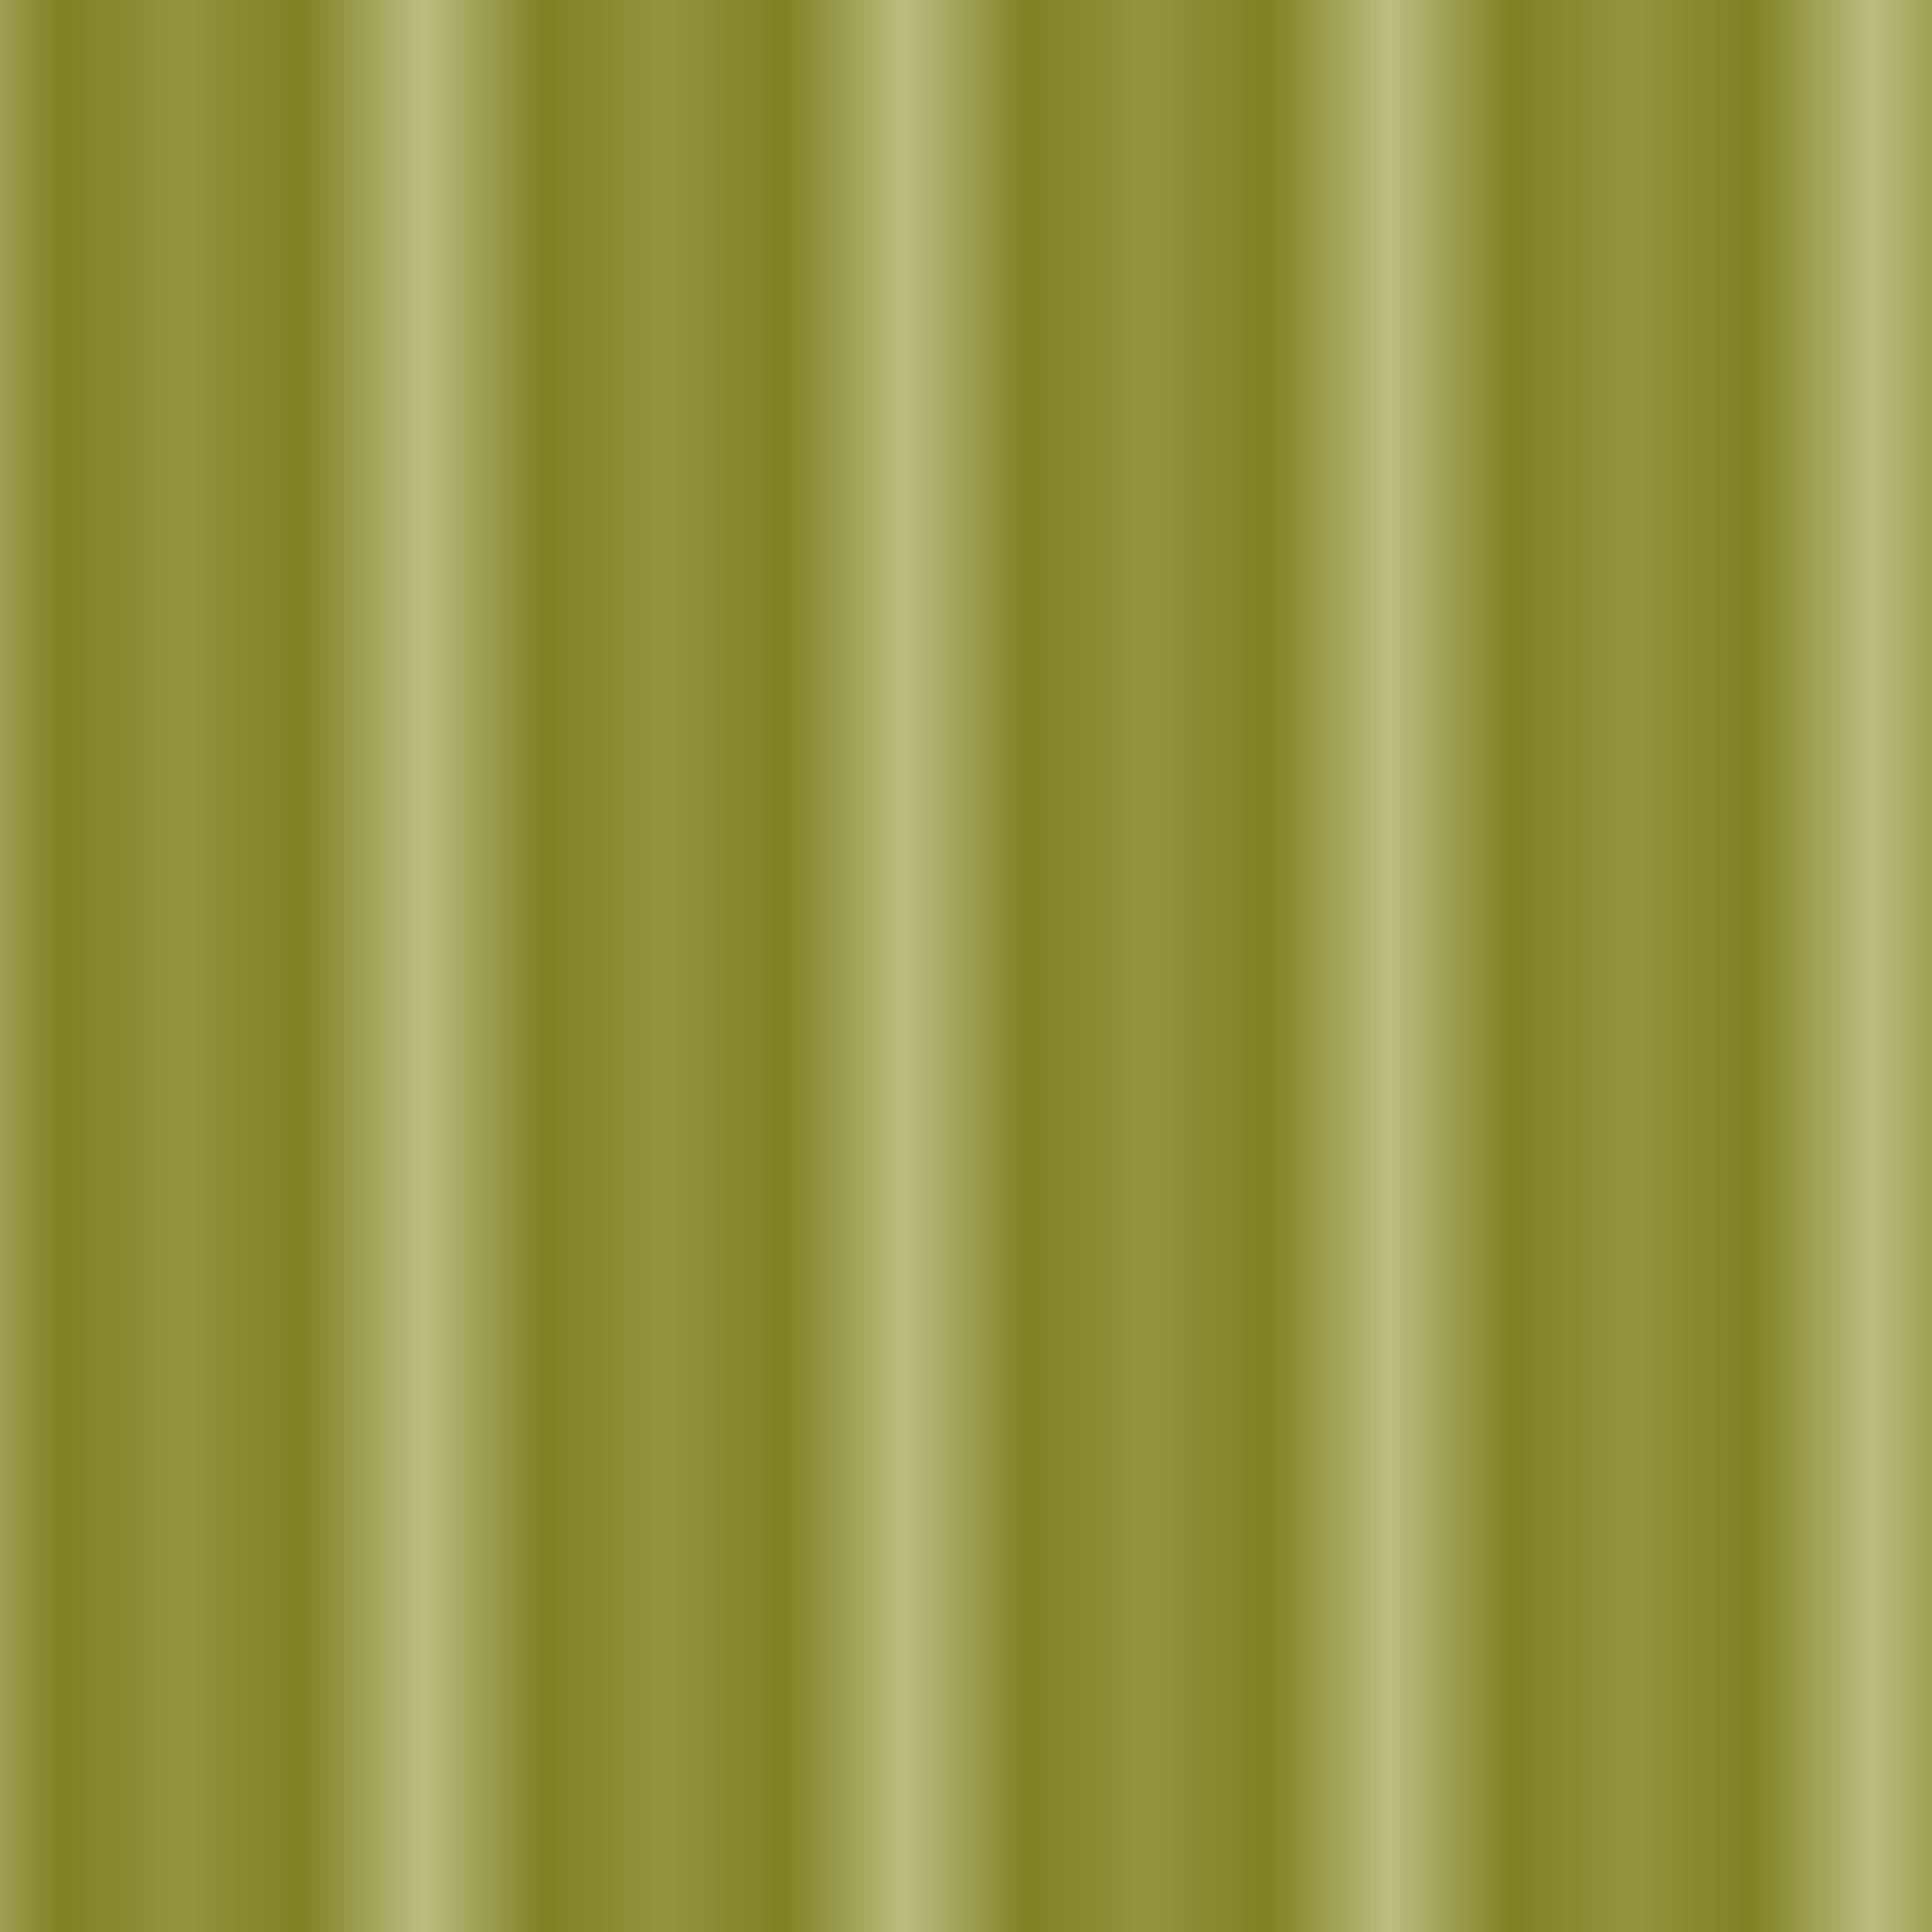<?xml version="1.0" encoding="utf-8"?>
<!-- Generator: Adobe Illustrator 26.0.0, SVG Export Plug-In . SVG Version: 6.00 Build 0)  -->
<svg version="1.1" id="Capa_1" xmlns="http://www.w3.org/2000/svg" xmlns:xlink="http://www.w3.org/1999/xlink" x="0px" y="0px"
	 viewBox="0 0 16 16" style="enable-background:new 0 0 16 16;" xml:space="preserve">
<style type="text/css">
	.st0{fill:none;}
	.st1{fill-rule:evenodd;clip-rule:evenodd;fill:#696C00;}
	.st2{fill-rule:evenodd;clip-rule:evenodd;fill:none;}
	.st3{fill-rule:evenodd;clip-rule:evenodd;fill:#F3F3D6;}
	.st4{fill-rule:evenodd;clip-rule:evenodd;fill:url(#Nueva_muestra_de_motivo_29);}
</style>
<pattern  width="3.75" height="1" patternUnits="userSpaceOnUse" id="Nueva_muestra_de_motivo_29" viewBox="0 -1 3.75 1" style="overflow:visible;">
	<g>
		<rect y="-1" class="st0" width="3.75" height="1"/>
		<g id="Page-1_00000161604674521092942000000003948320840378056343_">
			<g id="up-down_00000068637058495916034760000018044505751731957150_">
				<path id="Combined-Shape_00000011728481612237723810000000769498156018676919_" class="st1" d="M1.66,0H0.33L0-0.17V-1
					l1.66,0.83V0L1.66,0z M1.82,0v-0.17L3.48-1v0.83L3.15,0H1.82z M1.66-1H0.33l1.33,0.67V-1L1.66-1z M3.15-1H1.82v0.67L3.15-1
					L3.15-1z"/>
			</g>
		</g>
		<rect y="-1" class="st2" width="3.75" height="1"/>
	</g>
</pattern>
<rect class="st3" width="16" height="16"/>
<rect class="st4" width="16" height="16"/>
</svg>

